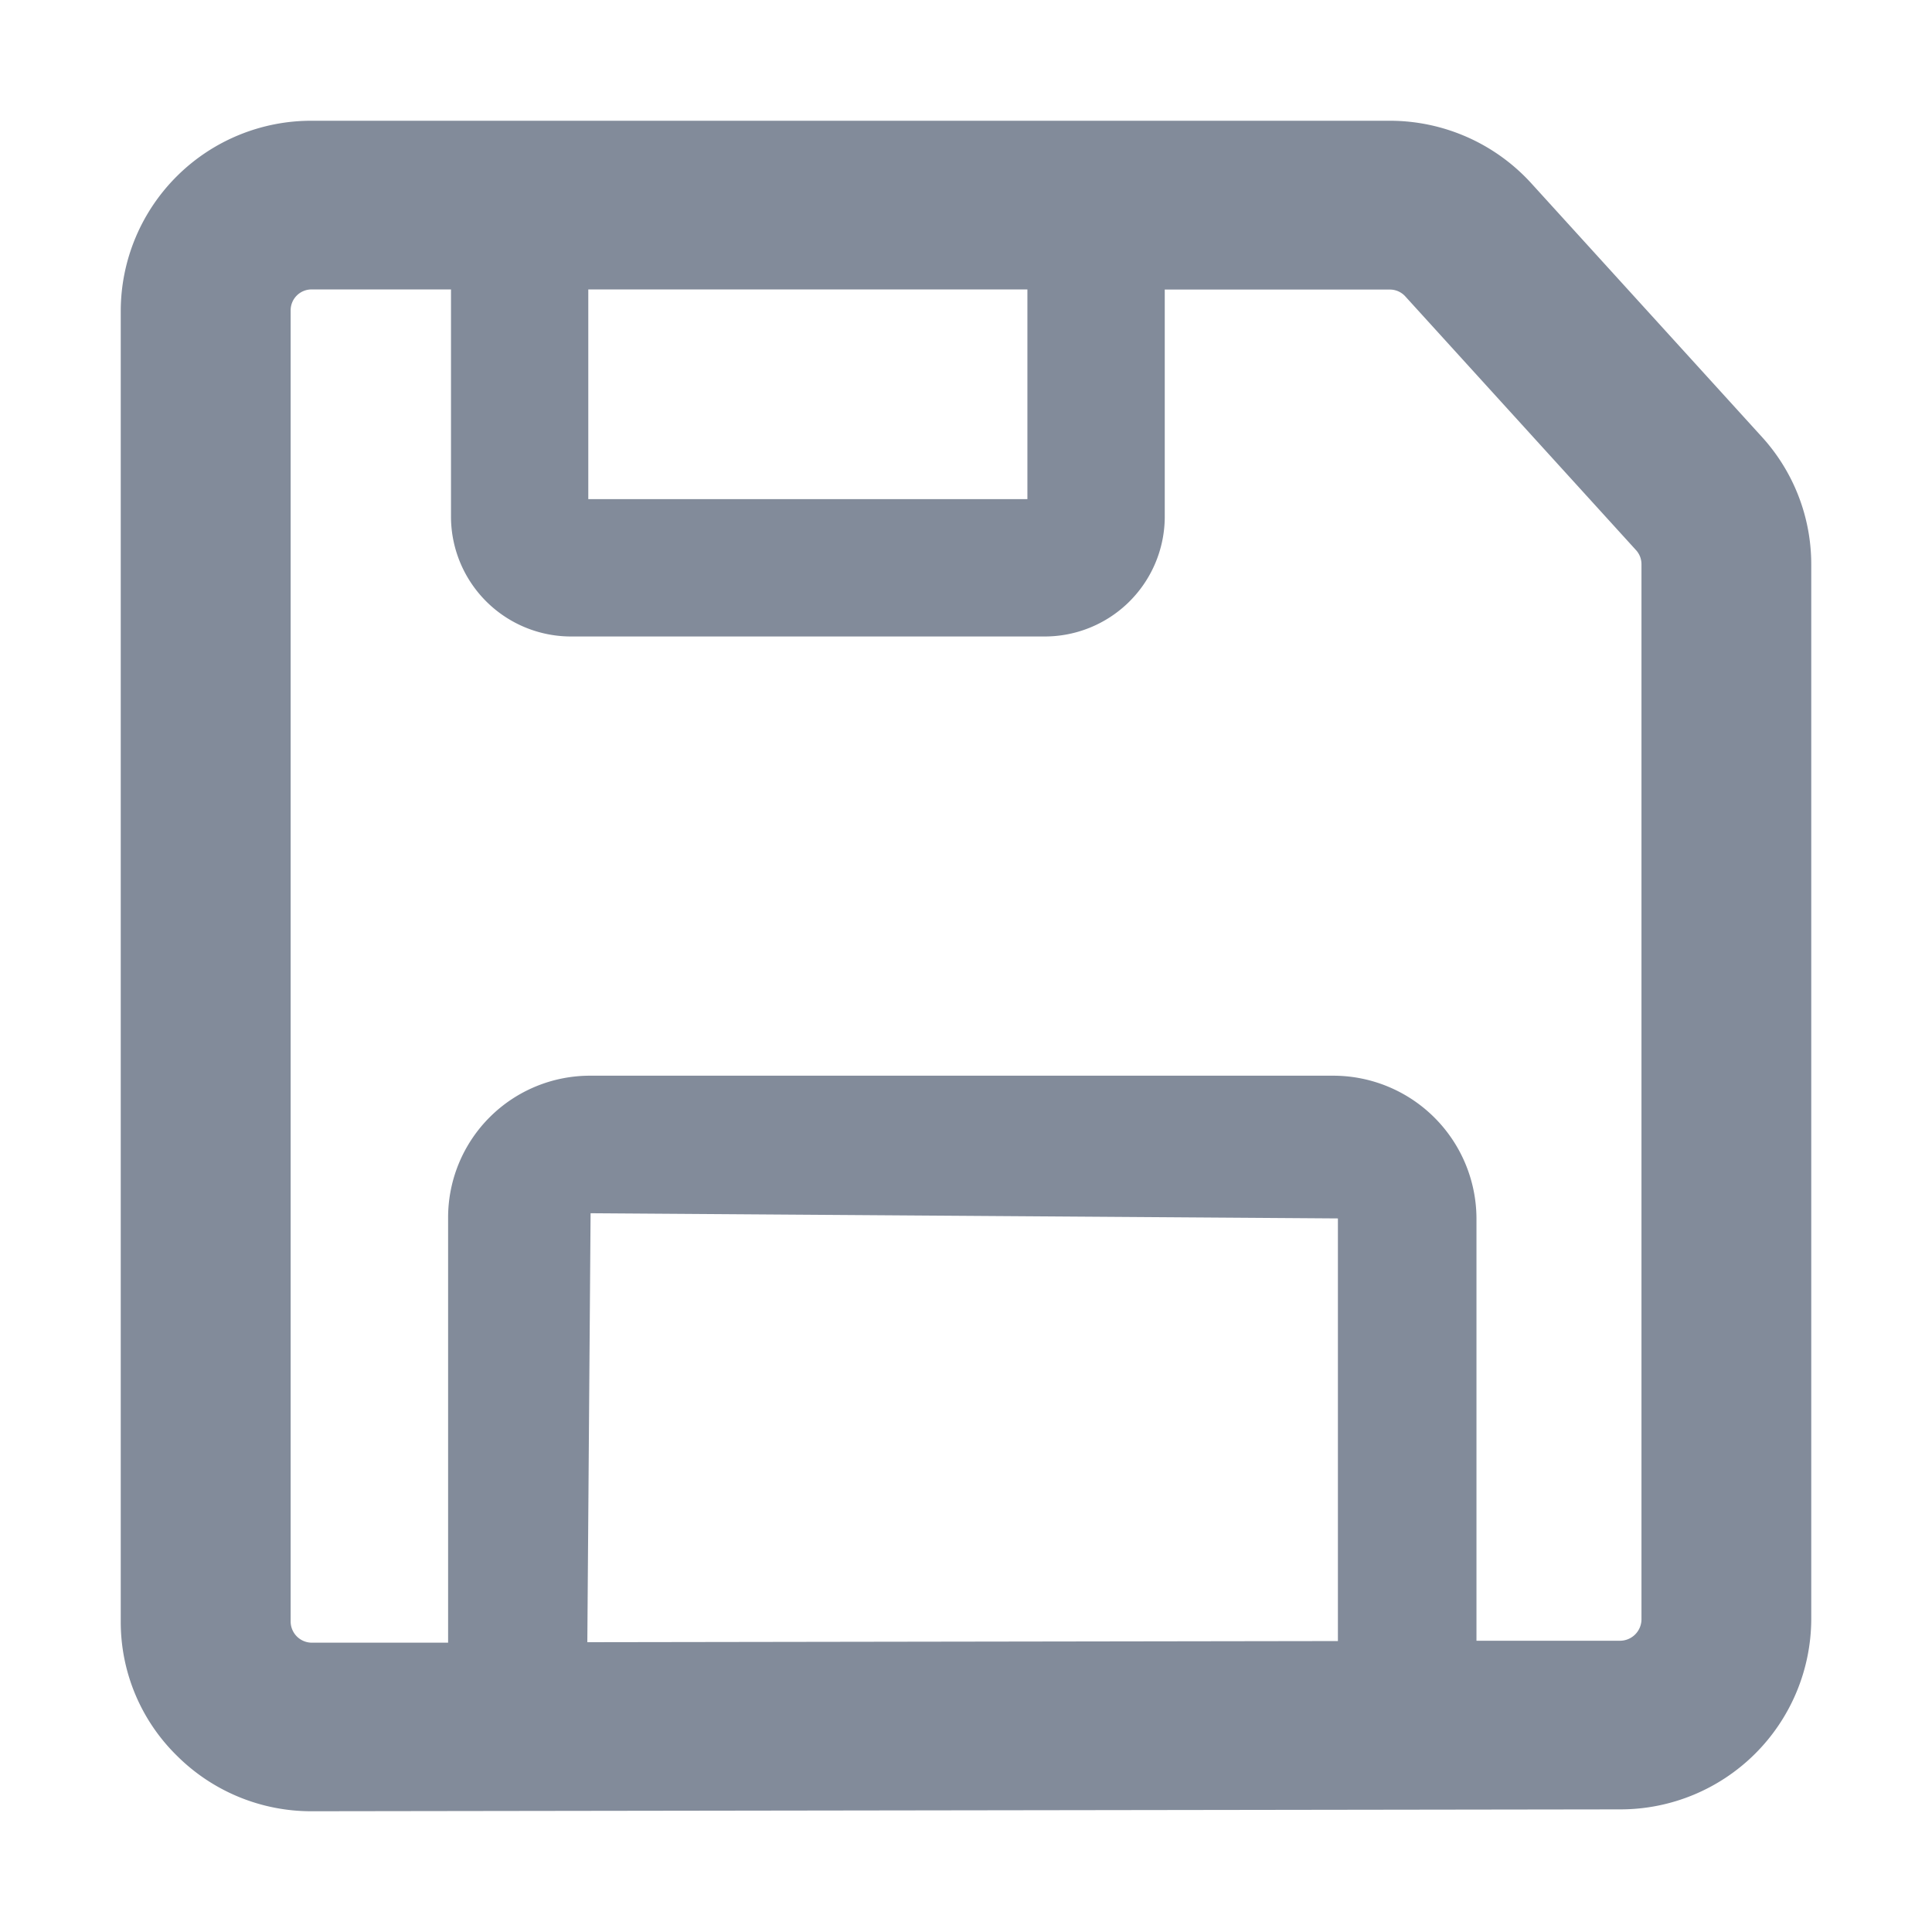 <svg xmlns="http://www.w3.org/2000/svg" width="32" height="32" viewBox="0 0 32 32">
    <path data-name="합치기 35" d="M3.166 28a3.149 3.149 0 0 1-2.236-.92A3.1 3.1 0 0 1 0 24.858V3.139A3.155 3.155 0 0 1 3.163 0h17.855a3.17 3.17 0 0 1 2.347 1.038l3.819 4.2A3.132 3.132 0 0 1 28 7.347v17.478a3.161 3.161 0 0 1-3.161 3.144L3.17 28zM2.814 3.139v21.719a.352.352 0 0 0 .351.35h2.257v-7.052a2.35 2.35 0 0 1 2.358-2.339h12.295a2.373 2.373 0 0 1 2.38 2.359v7h2.38a.357.357 0 0 0 .353-.35V7.347a.345.345 0 0 0-.093-.238l-3.819-4.2a.344.344 0 0 0-.257-.113h-3.727v3.787a1.988 1.988 0 0 1-2.01 1.959h-7.8A1.988 1.988 0 0 1 5.47 6.583V2.794H3.163a.346.346 0 0 0-.349.345zM7.728 25.2l12.432-.019v-7l-12.378-.086zm.016-18.933h7.273V2.794H7.744z" transform="translate(2 2)" style="fill:#828b9a;stroke:transparent;stroke-miterlimit:10"/>
</svg>
